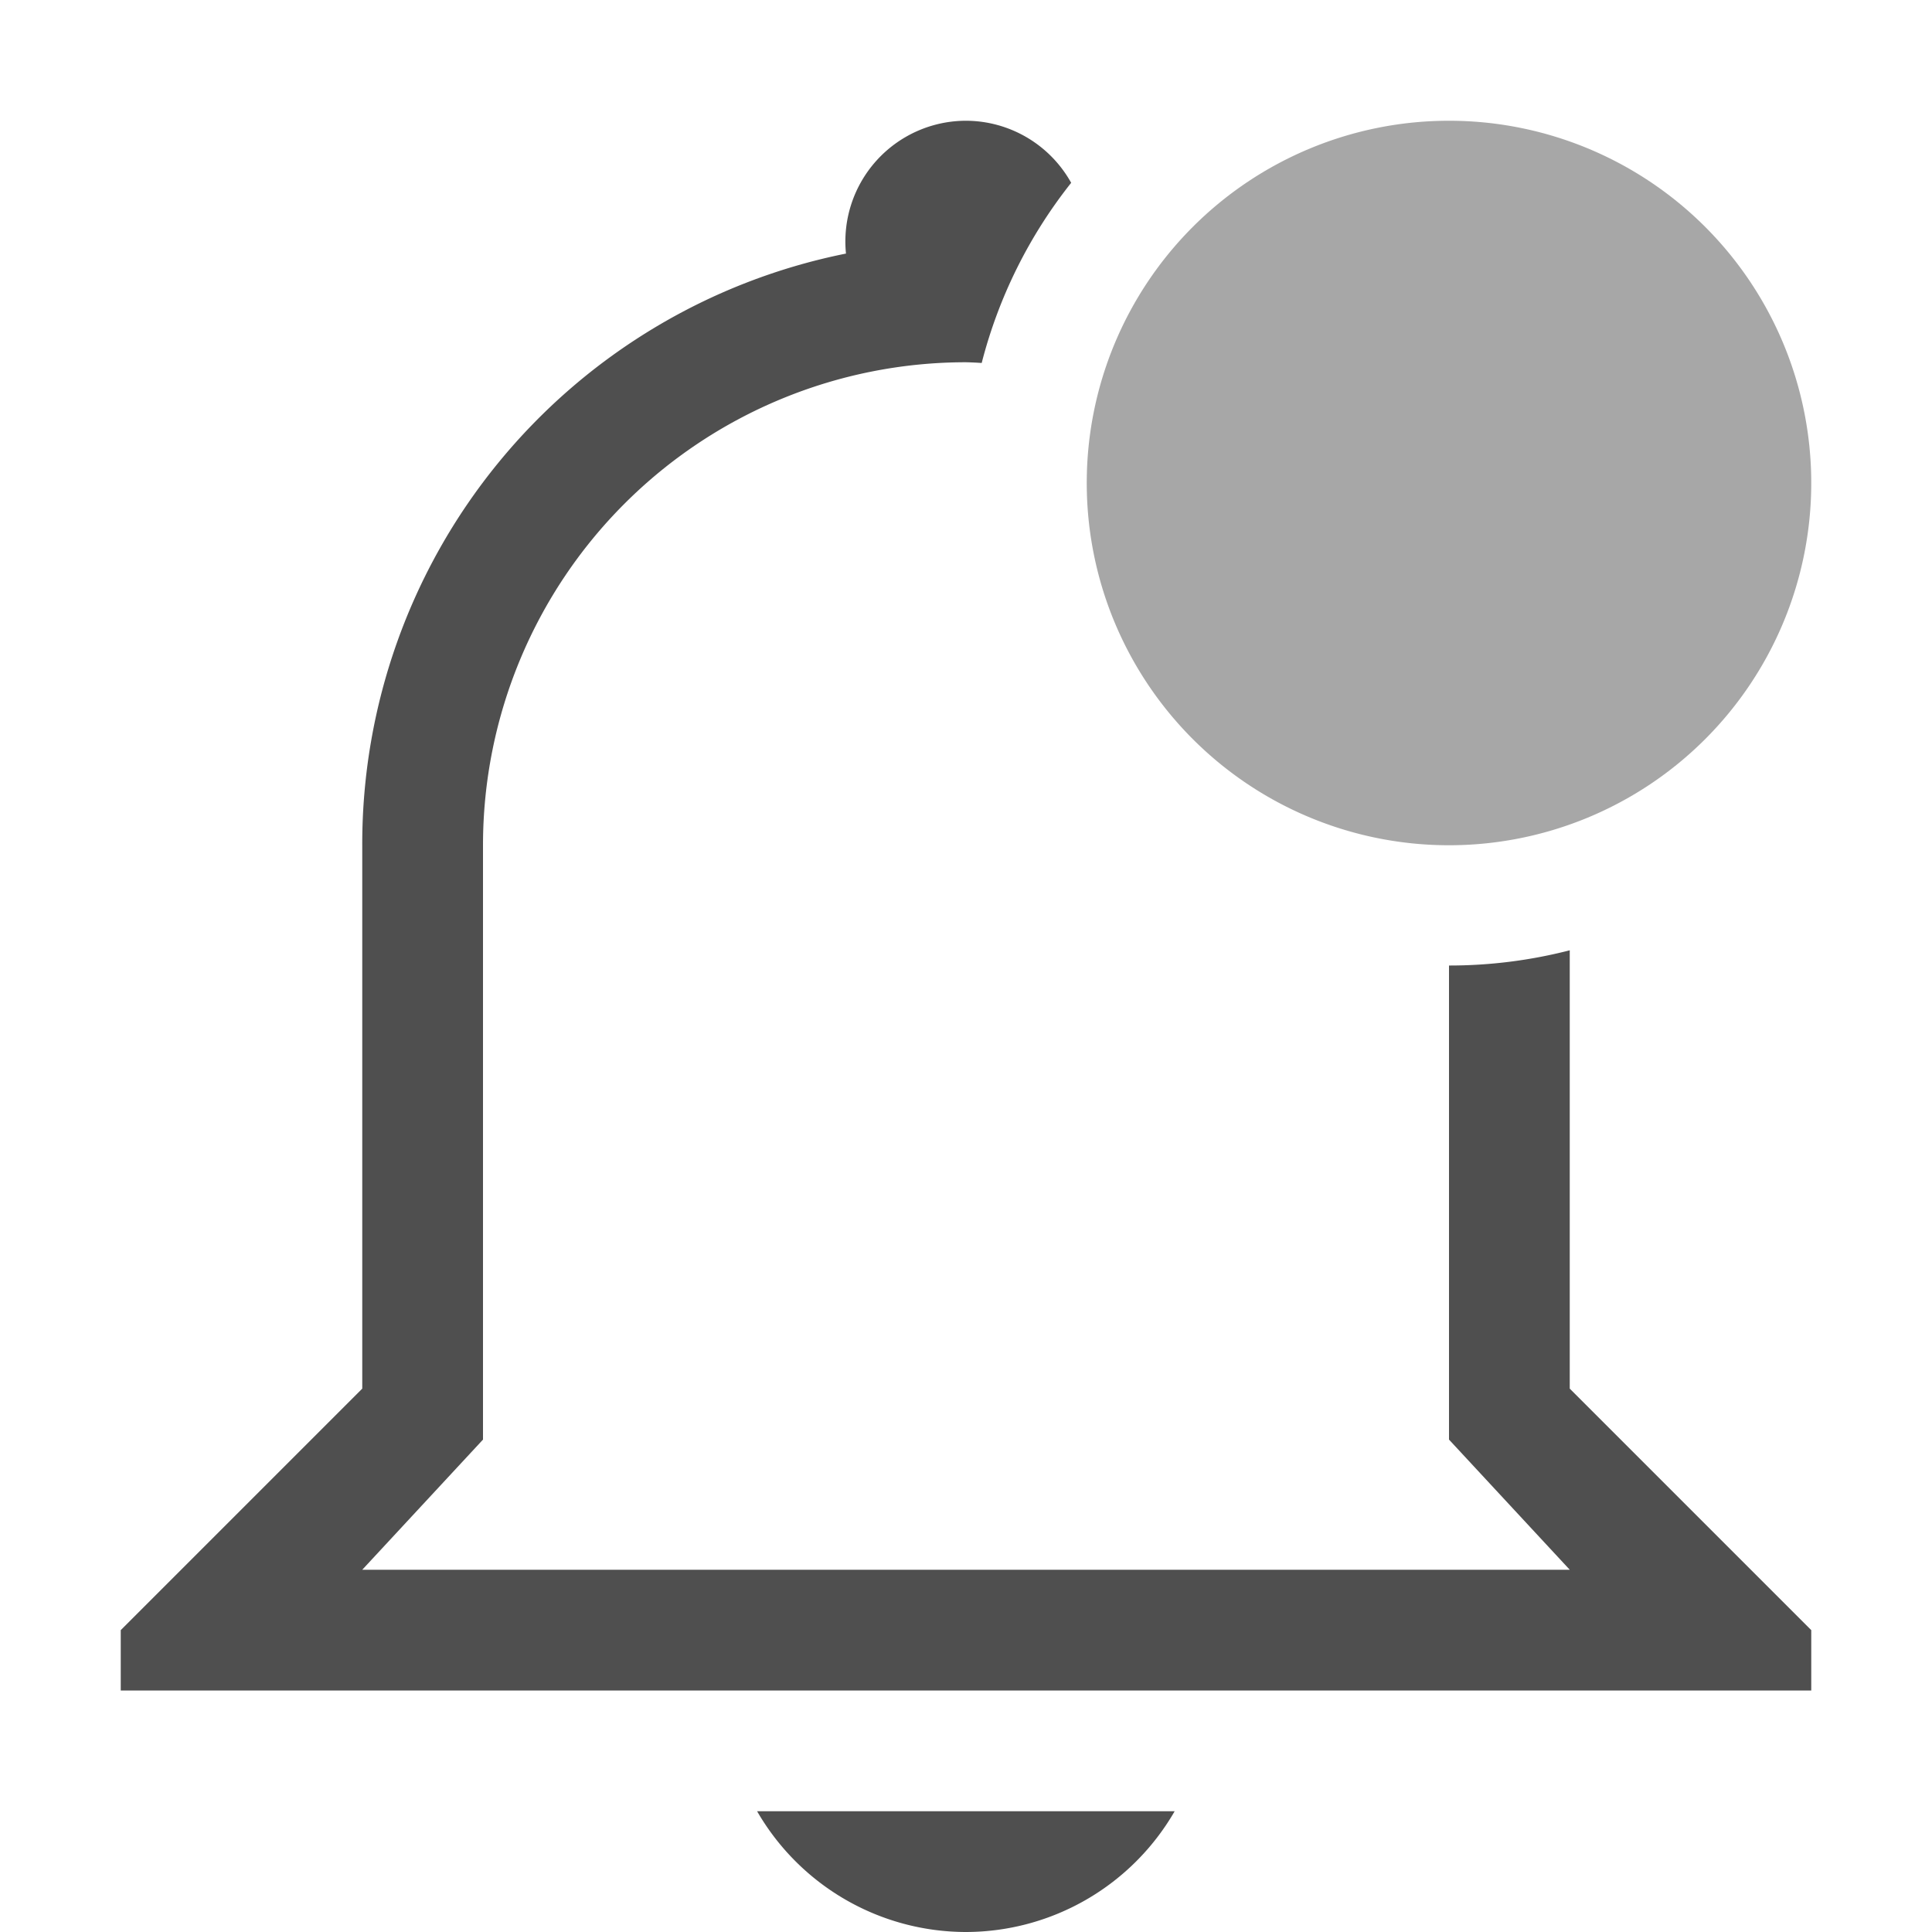 <svg xmlns="http://www.w3.org/2000/svg" width="16" height="16">
    <path fill="#050505" fill-opacity=".7" d="M8 1a1 1 0 0 0-.994 1.1A4.988 4.988 0 0 0 3 7v4.5l-2 2v.5h14v-.5l-2-2V7.87a4 4 0 0 1-1 .126v3.926L13 13H3l1-1.078V7a4 4 0 0 1 4-4c.044.001.087.003.13.006a4 4 0 0 1 .741-1.492A1 1 0 0 0 8 1zM6.27 15A2 2 0 0 0 8 16a2 2 0 0 0 1.728-1z"/>
    <path fill="#050505" d="M15 4a3 3 0 0 1-6 0 3 3 0 1 1 6 0z" opacity=".35"/>
</svg>
